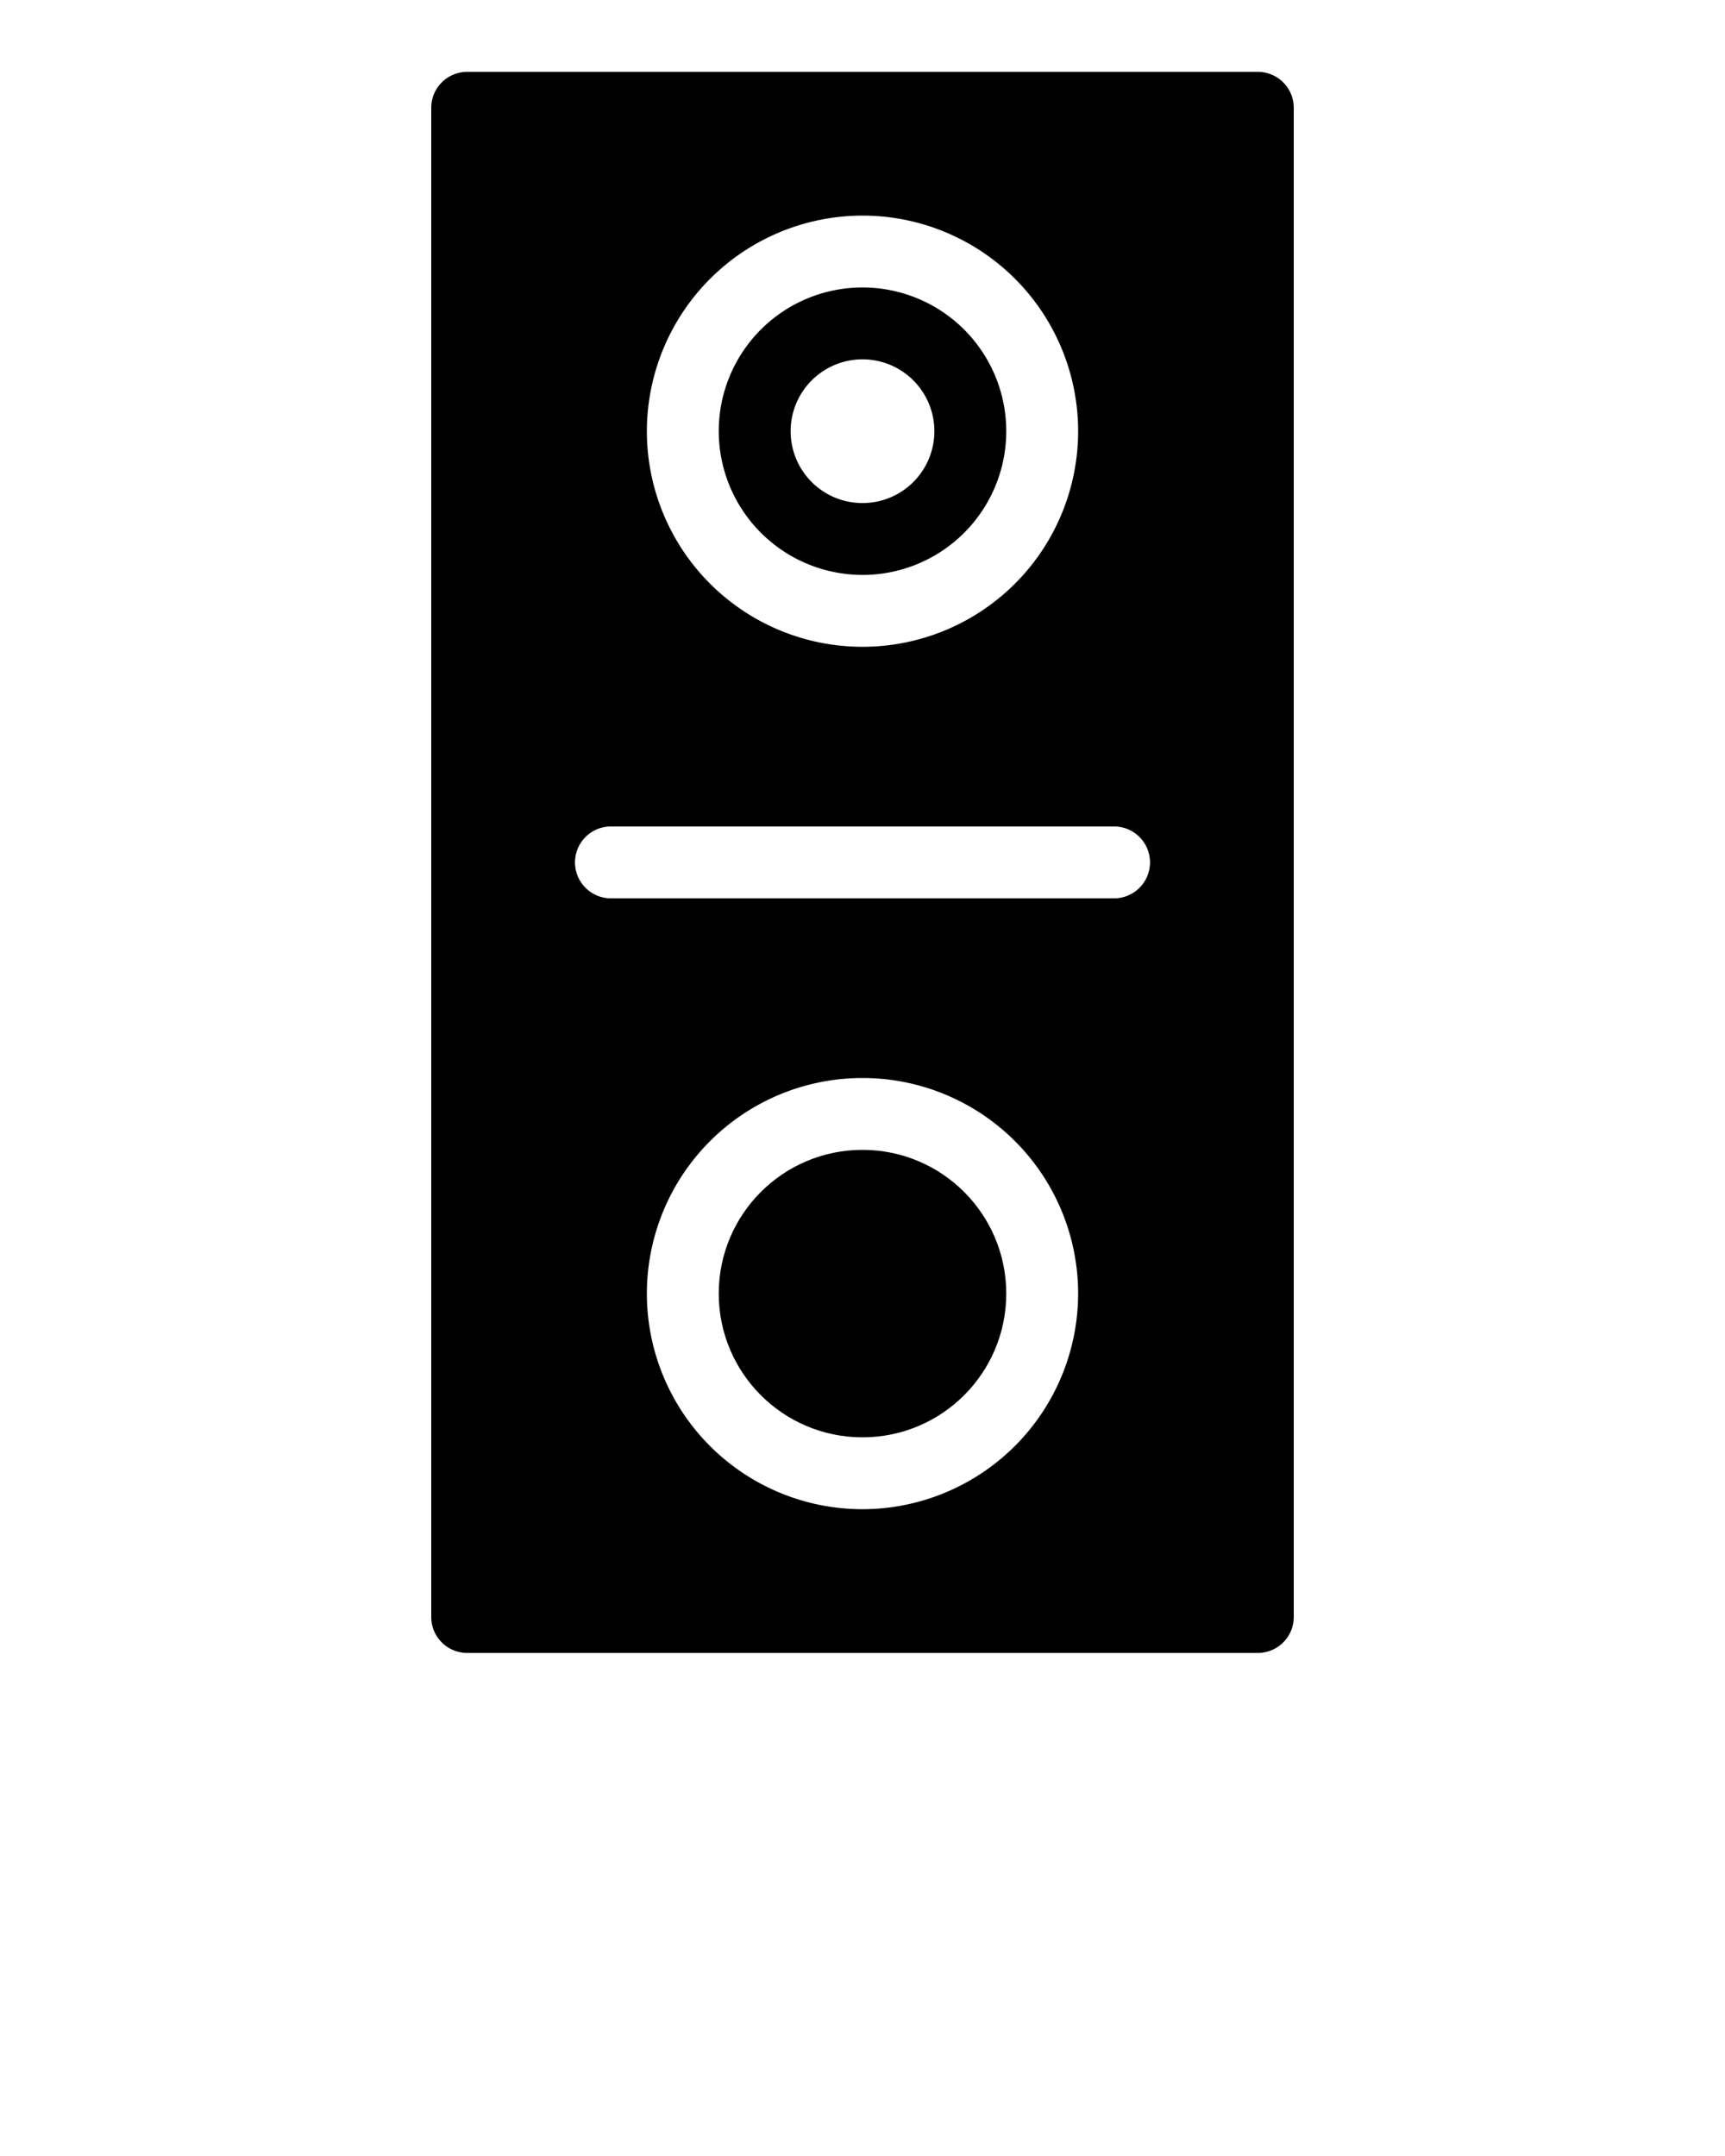 <svg xmlns="http://www.w3.org/2000/svg" viewBox="0 0 96 120" x="0px" y="0px"><title>Artboard 50</title><g><path d="M48,32a8,8,0,1,0-8-8A8.01,8.01,0,0,0,48,32Zm0-12a4,4,0,1,1-4,4A4.003,4.003,0,0,1,48,20Z"/><circle cx="48" cy="72" r="8"/><path d="M70,4H26a1.999,1.999,0,0,0-2,2V90a1.999,1.999,0,0,0,2,2H70a1.999,1.999,0,0,0,2-2V6A1.999,1.999,0,0,0,70,4ZM48,12A12,12,0,1,1,36,24,12.013,12.013,0,0,1,48,12Zm0,72A12,12,0,1,1,60,72,12.013,12.013,0,0,1,48,84ZM62,50H34a2,2,0,0,1,0-4H62a2,2,0,0,1,0,4Z"/></g></svg>